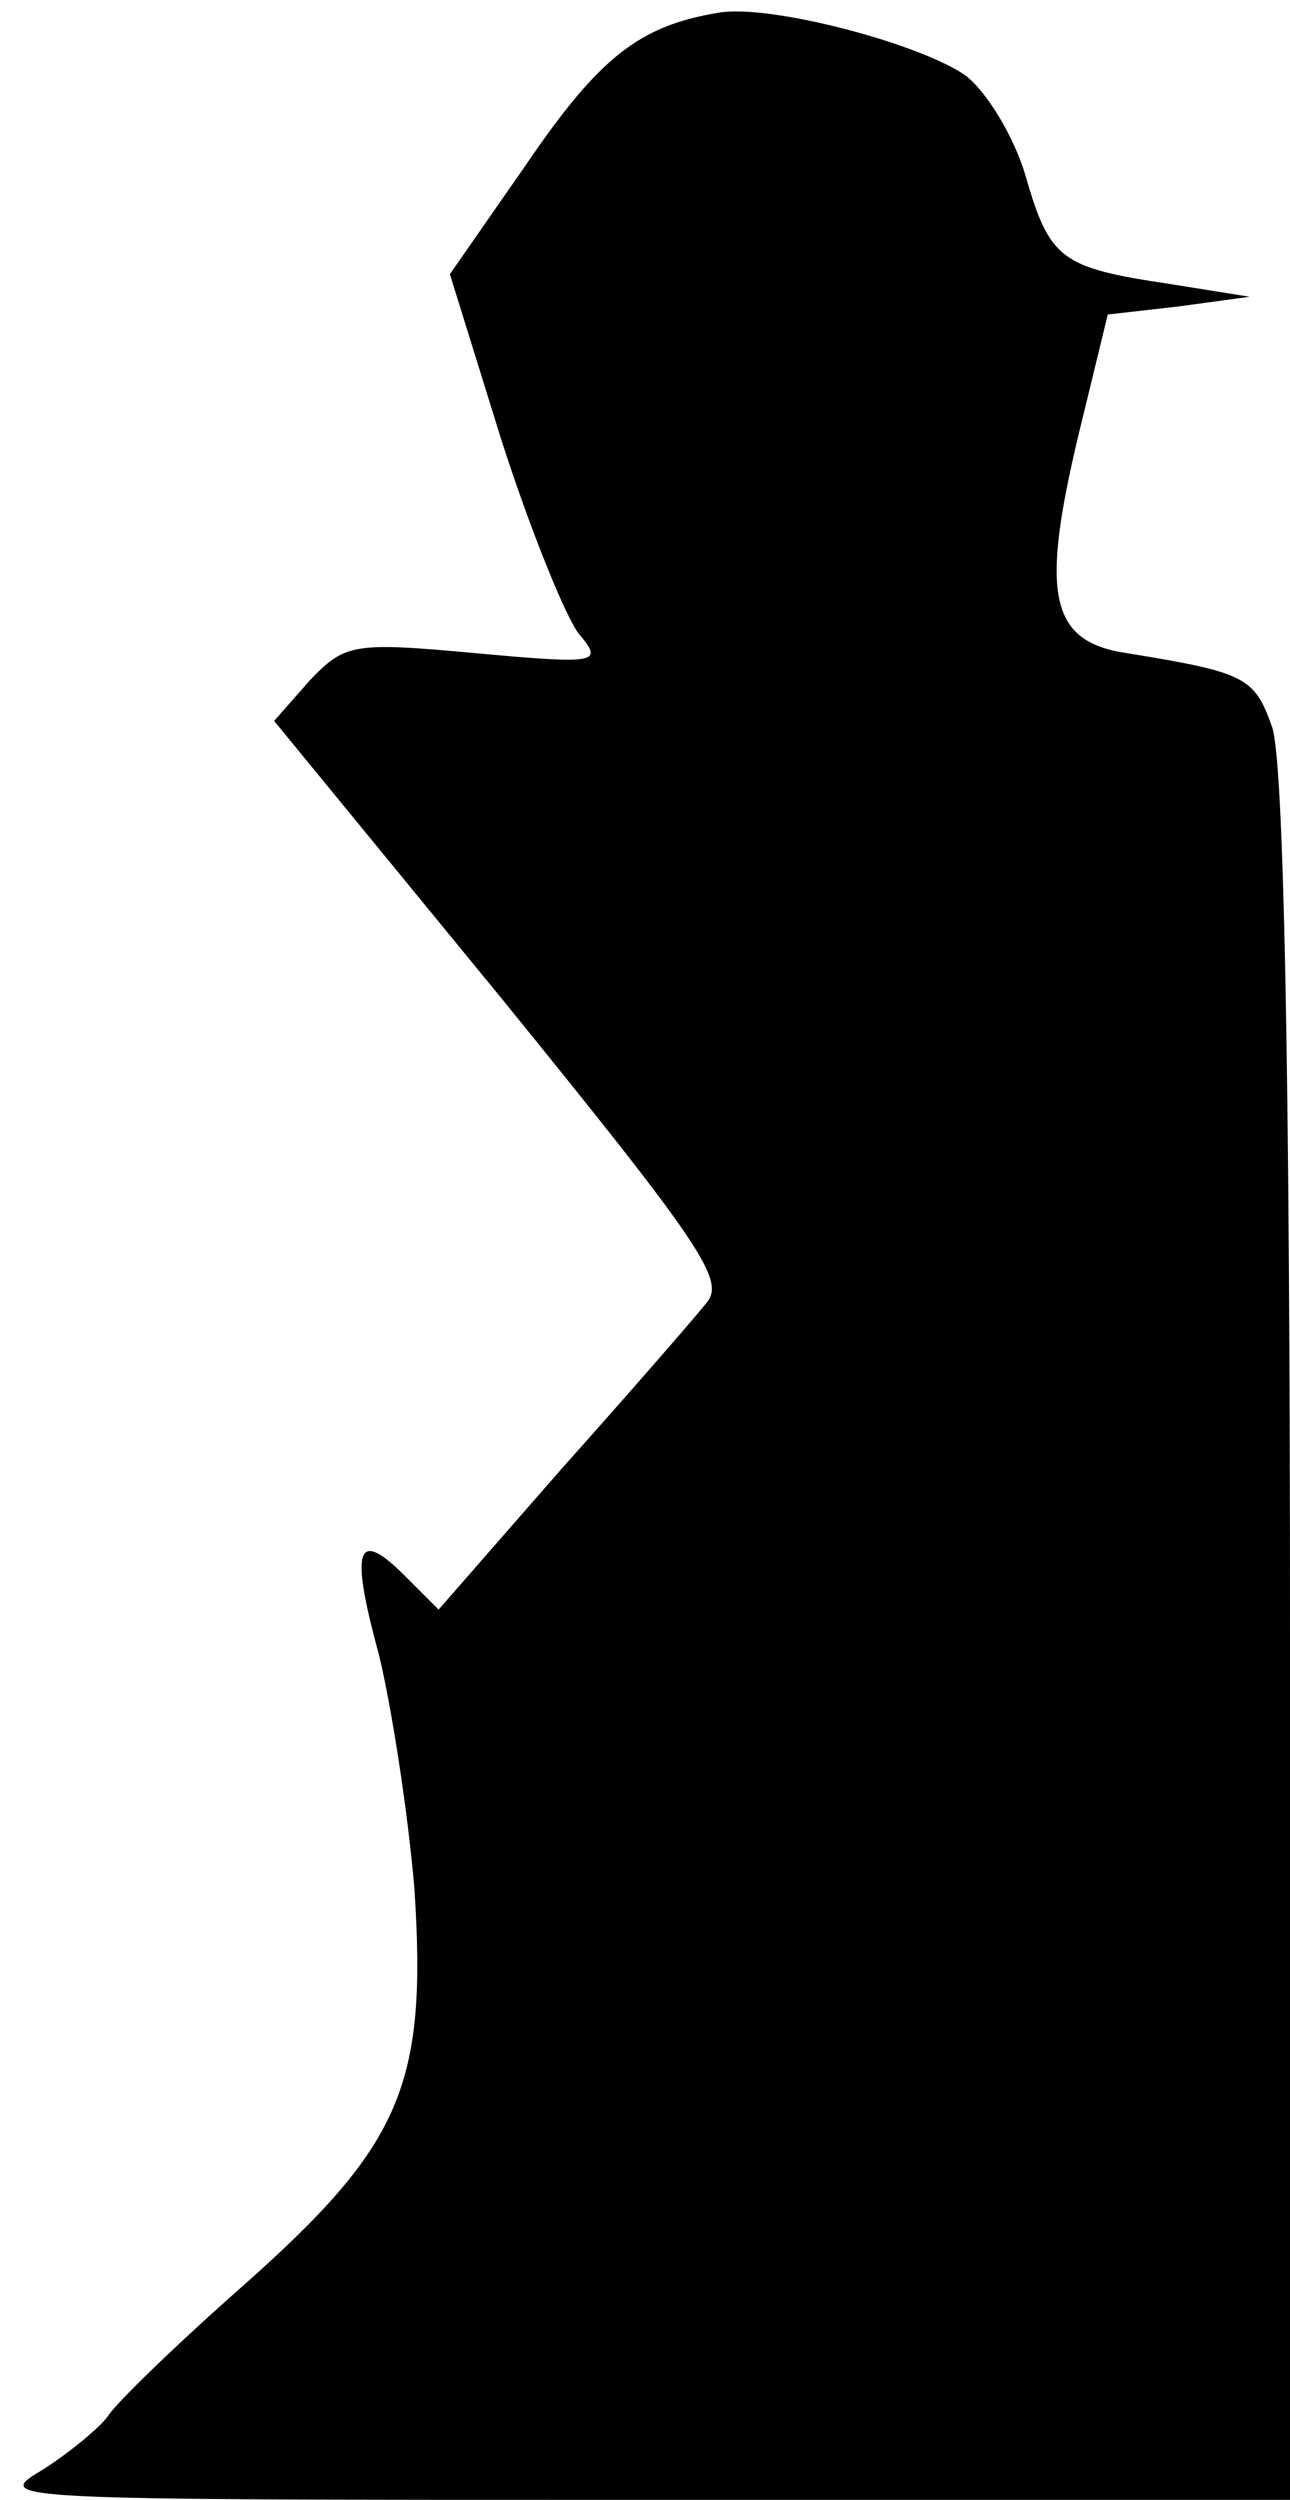 <?xml version="1.0" standalone="no"?>
<!DOCTYPE svg PUBLIC "-//W3C//DTD SVG 20010904//EN"
 "http://www.w3.org/TR/2001/REC-SVG-20010904/DTD/svg10.dtd">
<svg version="1.0" xmlns="http://www.w3.org/2000/svg"
 width="80pt" height="155pt" viewBox="0 0 80 155"
 preserveAspectRatio="xMidYMid meet">
<g transform="translate(0,155) scale(0.1,-0.1)"
fill="#000000" stroke="none">
<path fill="#000000" stroke="none" d="M445 1542 c-48 -8 -73 -27 -118 -93
l-48 -69 32 -103 c18 -56 40 -110 48 -120 15 -18 13 -19 -64 -12 -76 7 -81 6
-103 -17 l-22 -25 141 -172 c125 -154 139 -175 127 -189 -8 -10 -48 -56 -90
-103 l-76 -87 -21 21 c-30 30 -34 17 -16 -49 8 -33 18 -98 22 -145 8 -122 -8
-159 -106 -246 -42 -37 -80 -74 -84 -81 -5 -7 -23 -22 -40 -33 -32 -19 -31
-19 371 -19 l402 0 0 534 c0 362 -4 543 -11 565 -11 31 -16 34 -90 46 -48 7
-54 36 -30 136 l18 74 44 5 44 6 -50 8 c-67 10 -74 15 -89 67 -7 24 -24 52
-37 62 -28 20 -123 45 -154 39z"/>
</g>
</svg>
